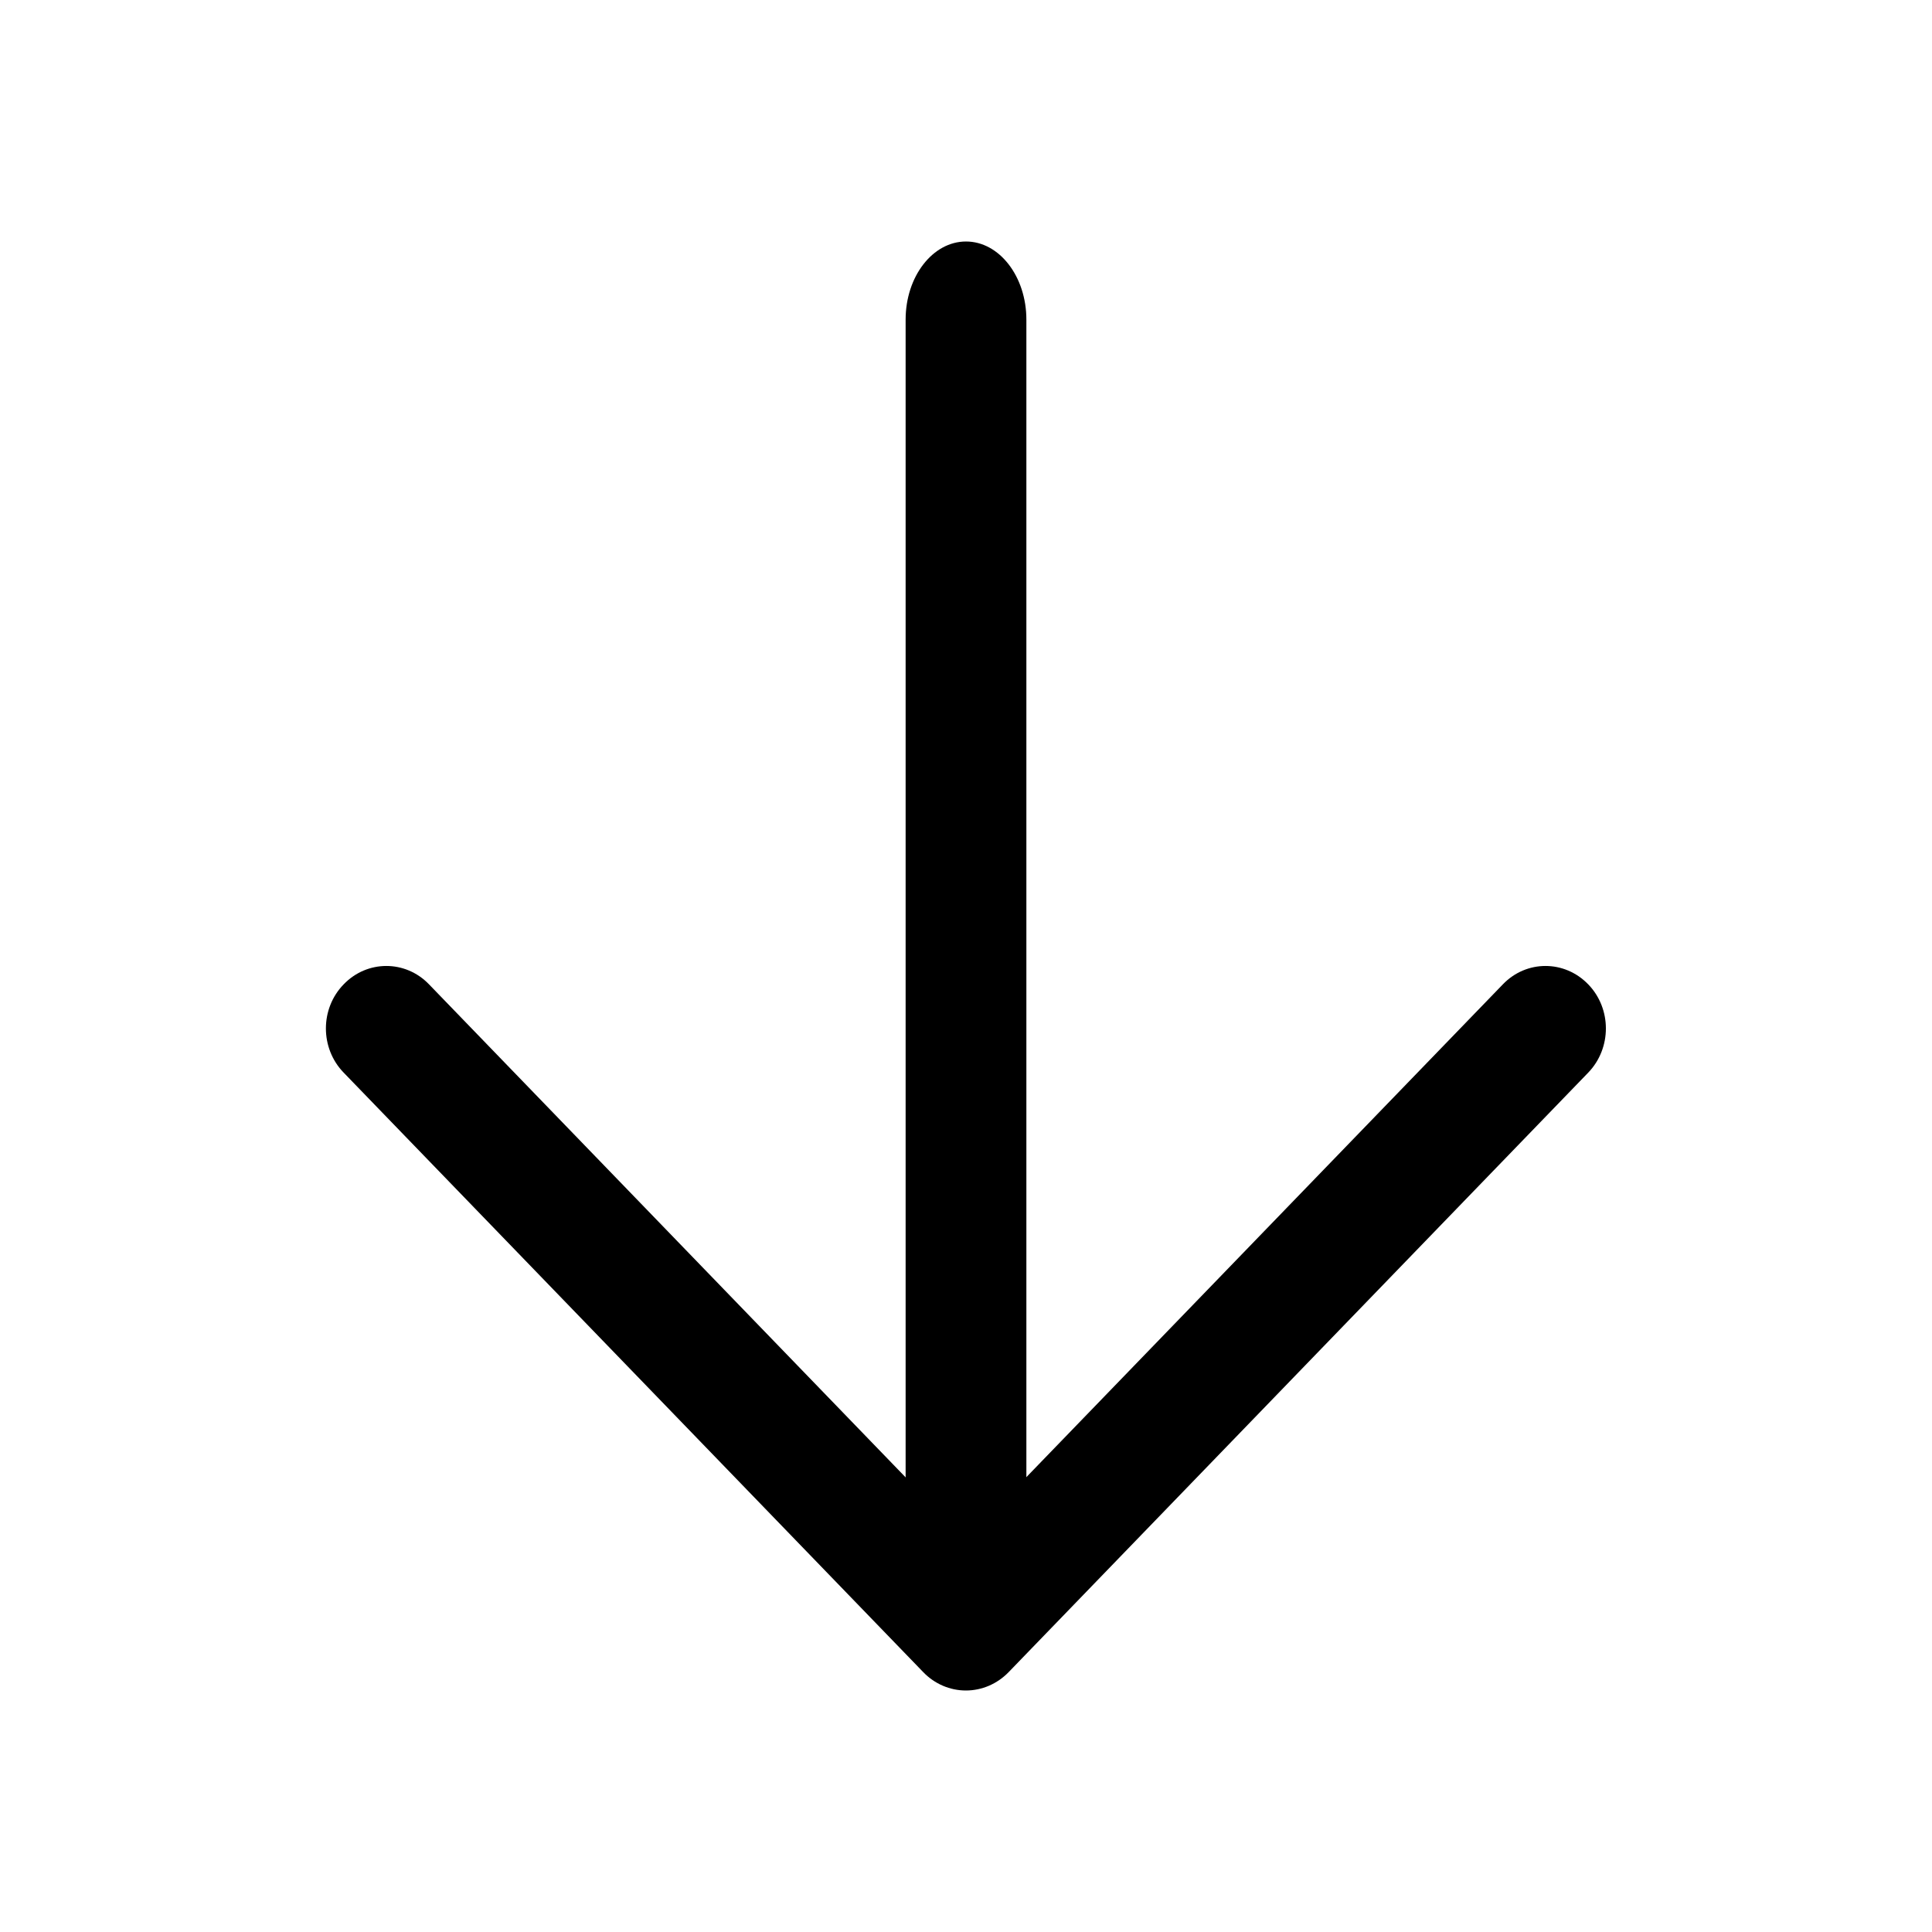 <svg width="16" height="16" viewBox="0 0 16 16" fill="none" xmlns="http://www.w3.org/2000/svg">
<path fill-rule="evenodd" clip-rule="evenodd" d="M2.846 8.152C3.041 7.949 3.358 7.949 3.553 8.152L7.999 12.751L12.446 8.152C12.641 7.949 12.957 7.949 13.153 8.152C13.348 8.353 13.348 8.681 13.153 8.883L8.353 13.848C8.259 13.945 8.132 14 7.999 14C7.867 14 7.739 13.945 7.646 13.848L2.846 8.883C2.65 8.681 2.65 8.353 2.846 8.152Z" fill="black"/>
<path fill-rule="evenodd" clip-rule="evenodd" d="M8.5 2.647L8.5 13L7.5 13L7.5 2.647C7.5 2.29 7.724 2 8 2C8.276 2 8.5 2.29 8.5 2.647Z" fill="black"/>
</svg>
